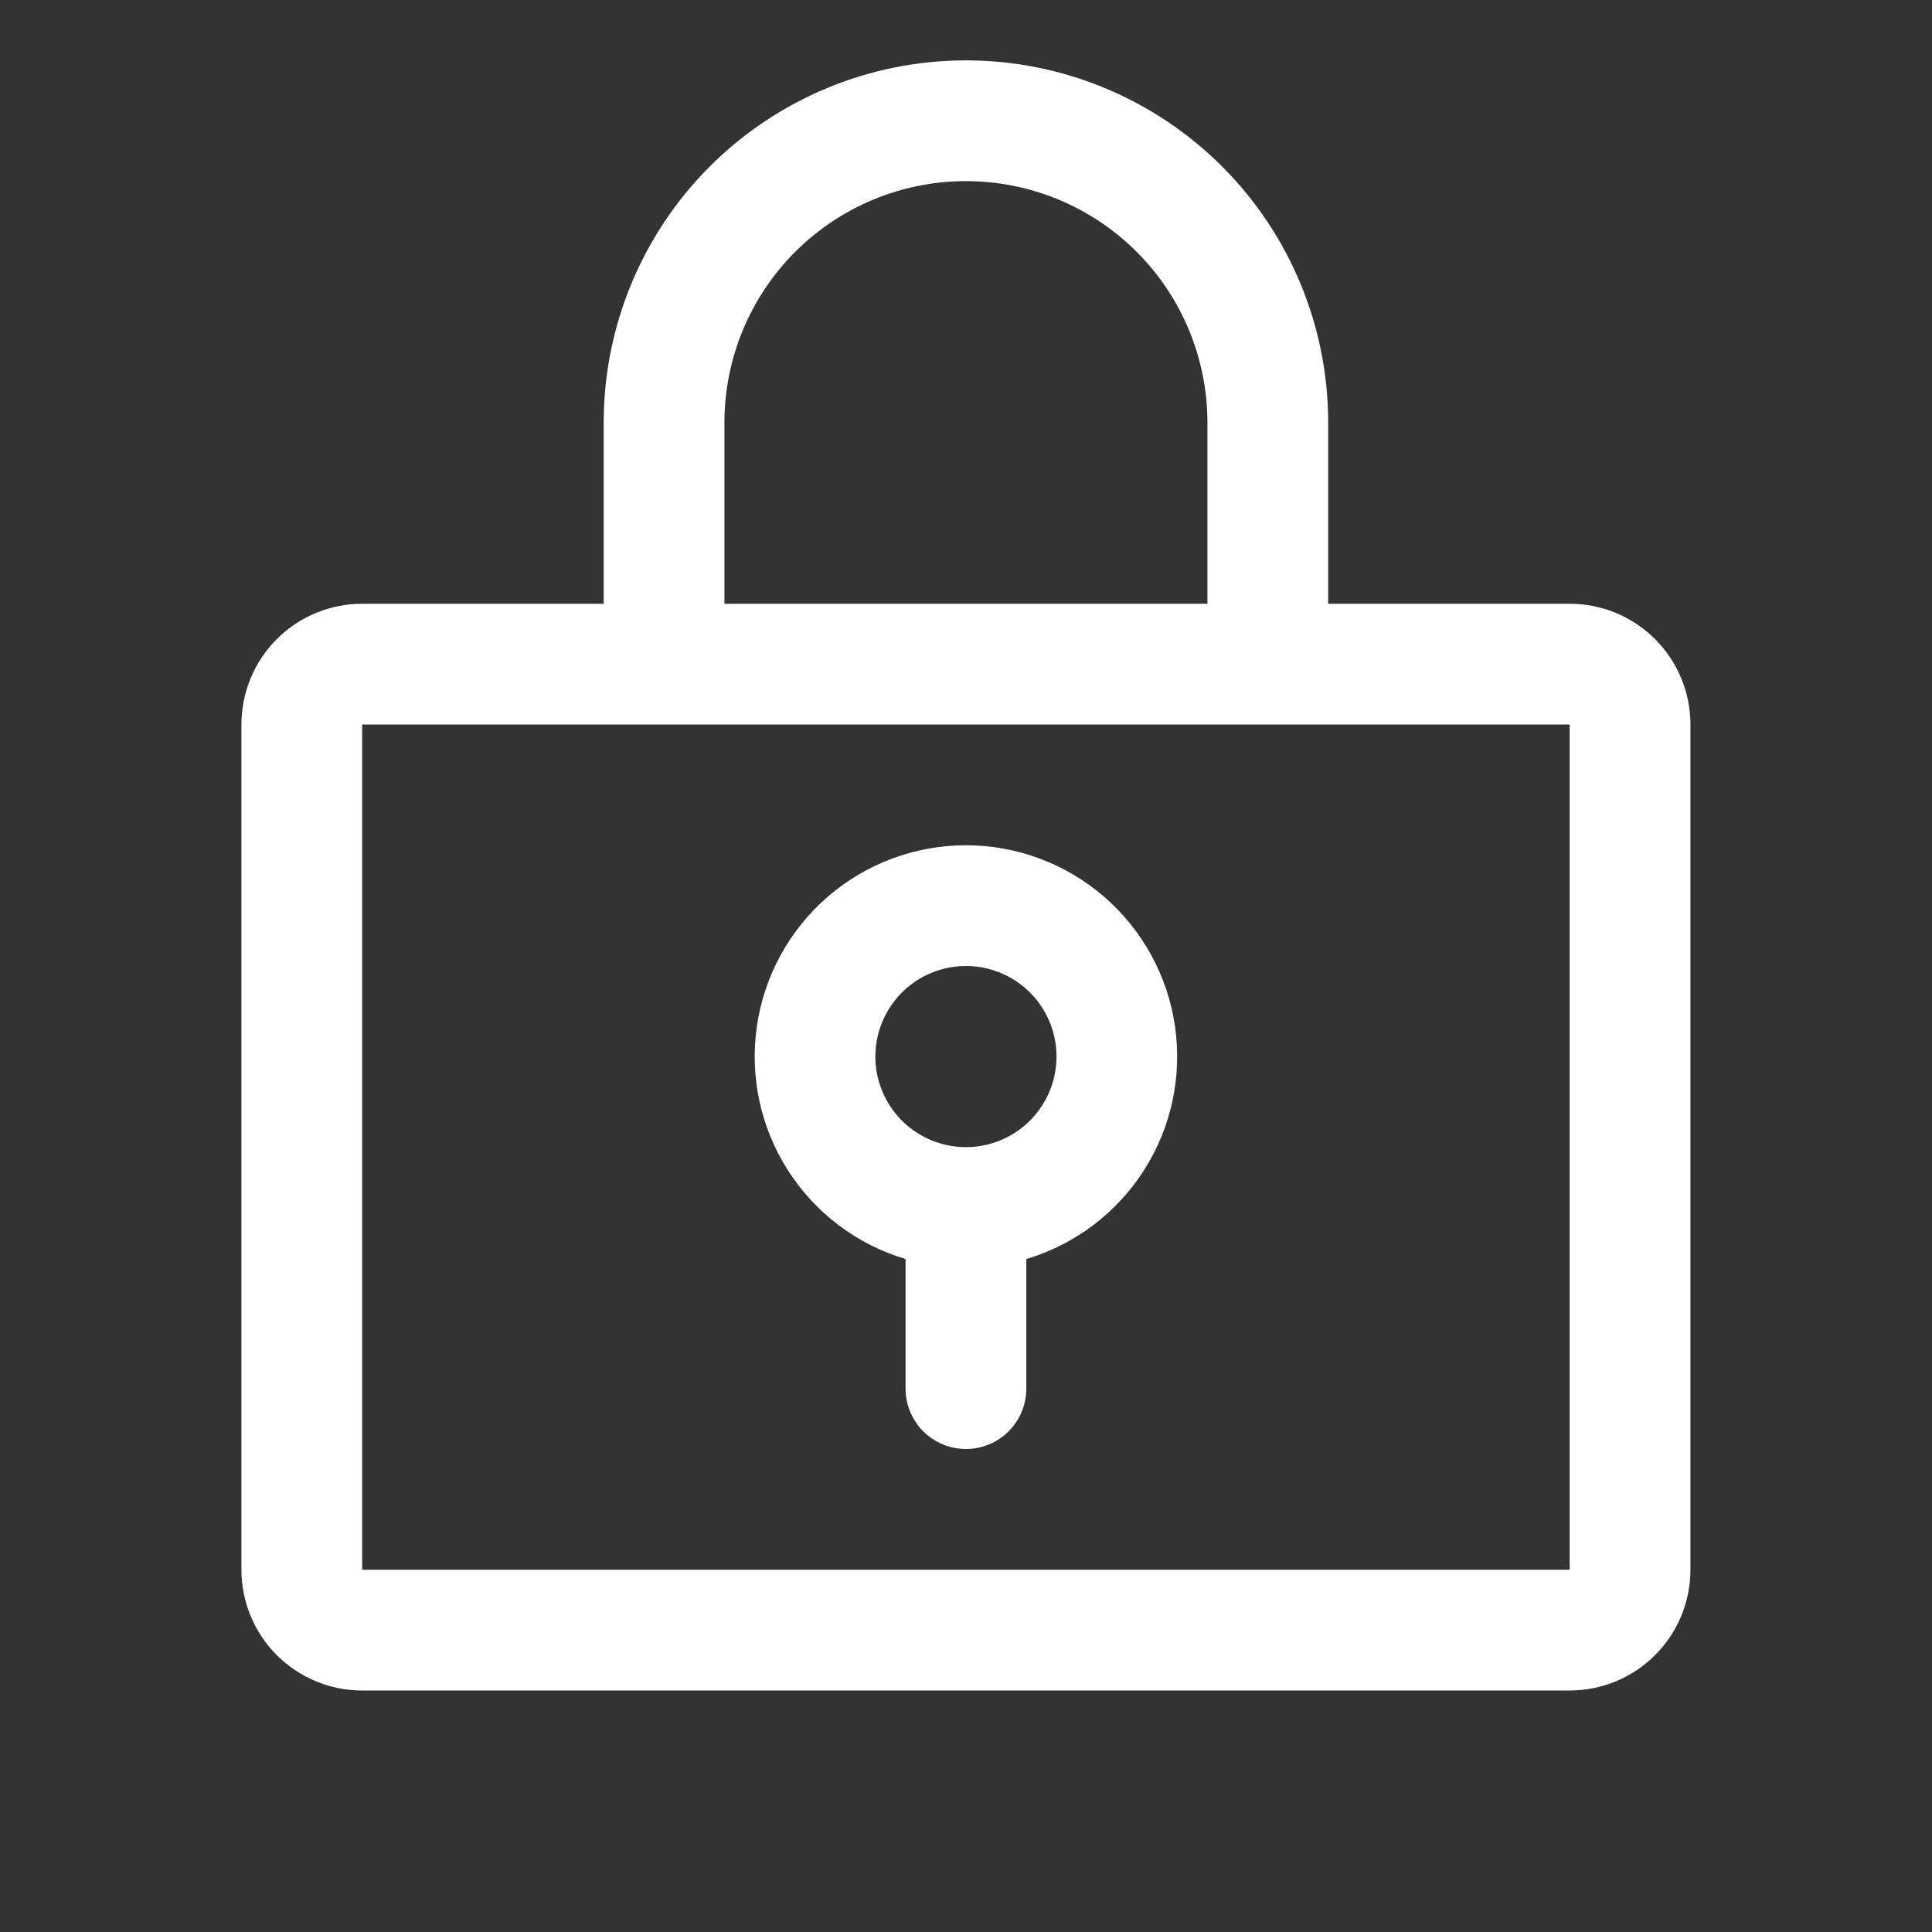 <svg width="120" height="120" viewBox="0 0 120 120" fill="none" xmlns="http://www.w3.org/2000/svg">
<rect x="0" y="0" width="120" height="120" fill="#333333" stroke="none"/>
<path d="M59.996 52.5C56.844 52.501 53.798 53.636 51.414 55.698C49.03 57.76 47.468 60.611 47.013 63.73C46.558 66.849 47.24 70.027 48.936 72.684C50.631 75.342 53.226 77.3 56.246 78.202V86.25C56.246 87.245 56.641 88.198 57.344 88.902C58.048 89.605 59.002 90 59.996 90C60.991 90 61.944 89.605 62.648 88.902C63.351 88.198 63.746 87.245 63.746 86.25V78.202C66.766 77.3 69.361 75.342 71.056 72.684C72.752 70.027 73.434 66.849 72.979 63.73C72.524 60.611 70.962 57.76 68.578 55.698C66.194 53.636 63.148 52.501 59.996 52.5ZM59.996 71.25C58.884 71.25 57.796 70.92 56.871 70.302C55.946 69.684 55.225 68.805 54.799 67.778C54.373 66.75 54.262 65.619 54.479 64.528C54.696 63.437 55.232 62.434 56.019 61.648C56.805 60.861 57.808 60.325 58.899 60.108C59.99 59.891 61.121 60.002 62.149 60.428C63.176 60.854 64.055 61.575 64.673 62.5C65.291 63.425 65.621 64.513 65.621 65.625C65.621 67.117 65.028 68.548 63.974 69.603C62.919 70.657 61.488 71.25 59.996 71.25ZM97.496 37.5H82.496V26.25C82.496 20.283 80.126 14.56 75.906 10.34C71.686 6.121 65.963 3.75 59.996 3.75C54.029 3.75 48.306 6.121 44.086 10.34C39.867 14.56 37.496 20.283 37.496 26.25V37.5H22.496C20.507 37.5 18.599 38.29 17.193 39.697C15.786 41.103 14.996 43.011 14.996 45V97.5C14.996 99.489 15.786 101.397 17.193 102.803C18.599 104.21 20.507 105 22.496 105H97.496C99.485 105 101.393 104.21 102.799 102.803C104.206 101.397 104.996 99.489 104.996 97.5V45C104.996 43.011 104.206 41.103 102.799 39.697C101.393 38.29 99.485 37.5 97.496 37.5ZM44.996 26.25C44.996 22.272 46.576 18.456 49.389 15.643C52.203 12.83 56.018 11.25 59.996 11.25C63.974 11.25 67.79 12.83 70.603 15.643C73.416 18.456 74.996 22.272 74.996 26.25V37.5H44.996V26.25ZM97.496 97.5H22.496V45H97.496V97.5Z" fill="white"/>
</svg>

